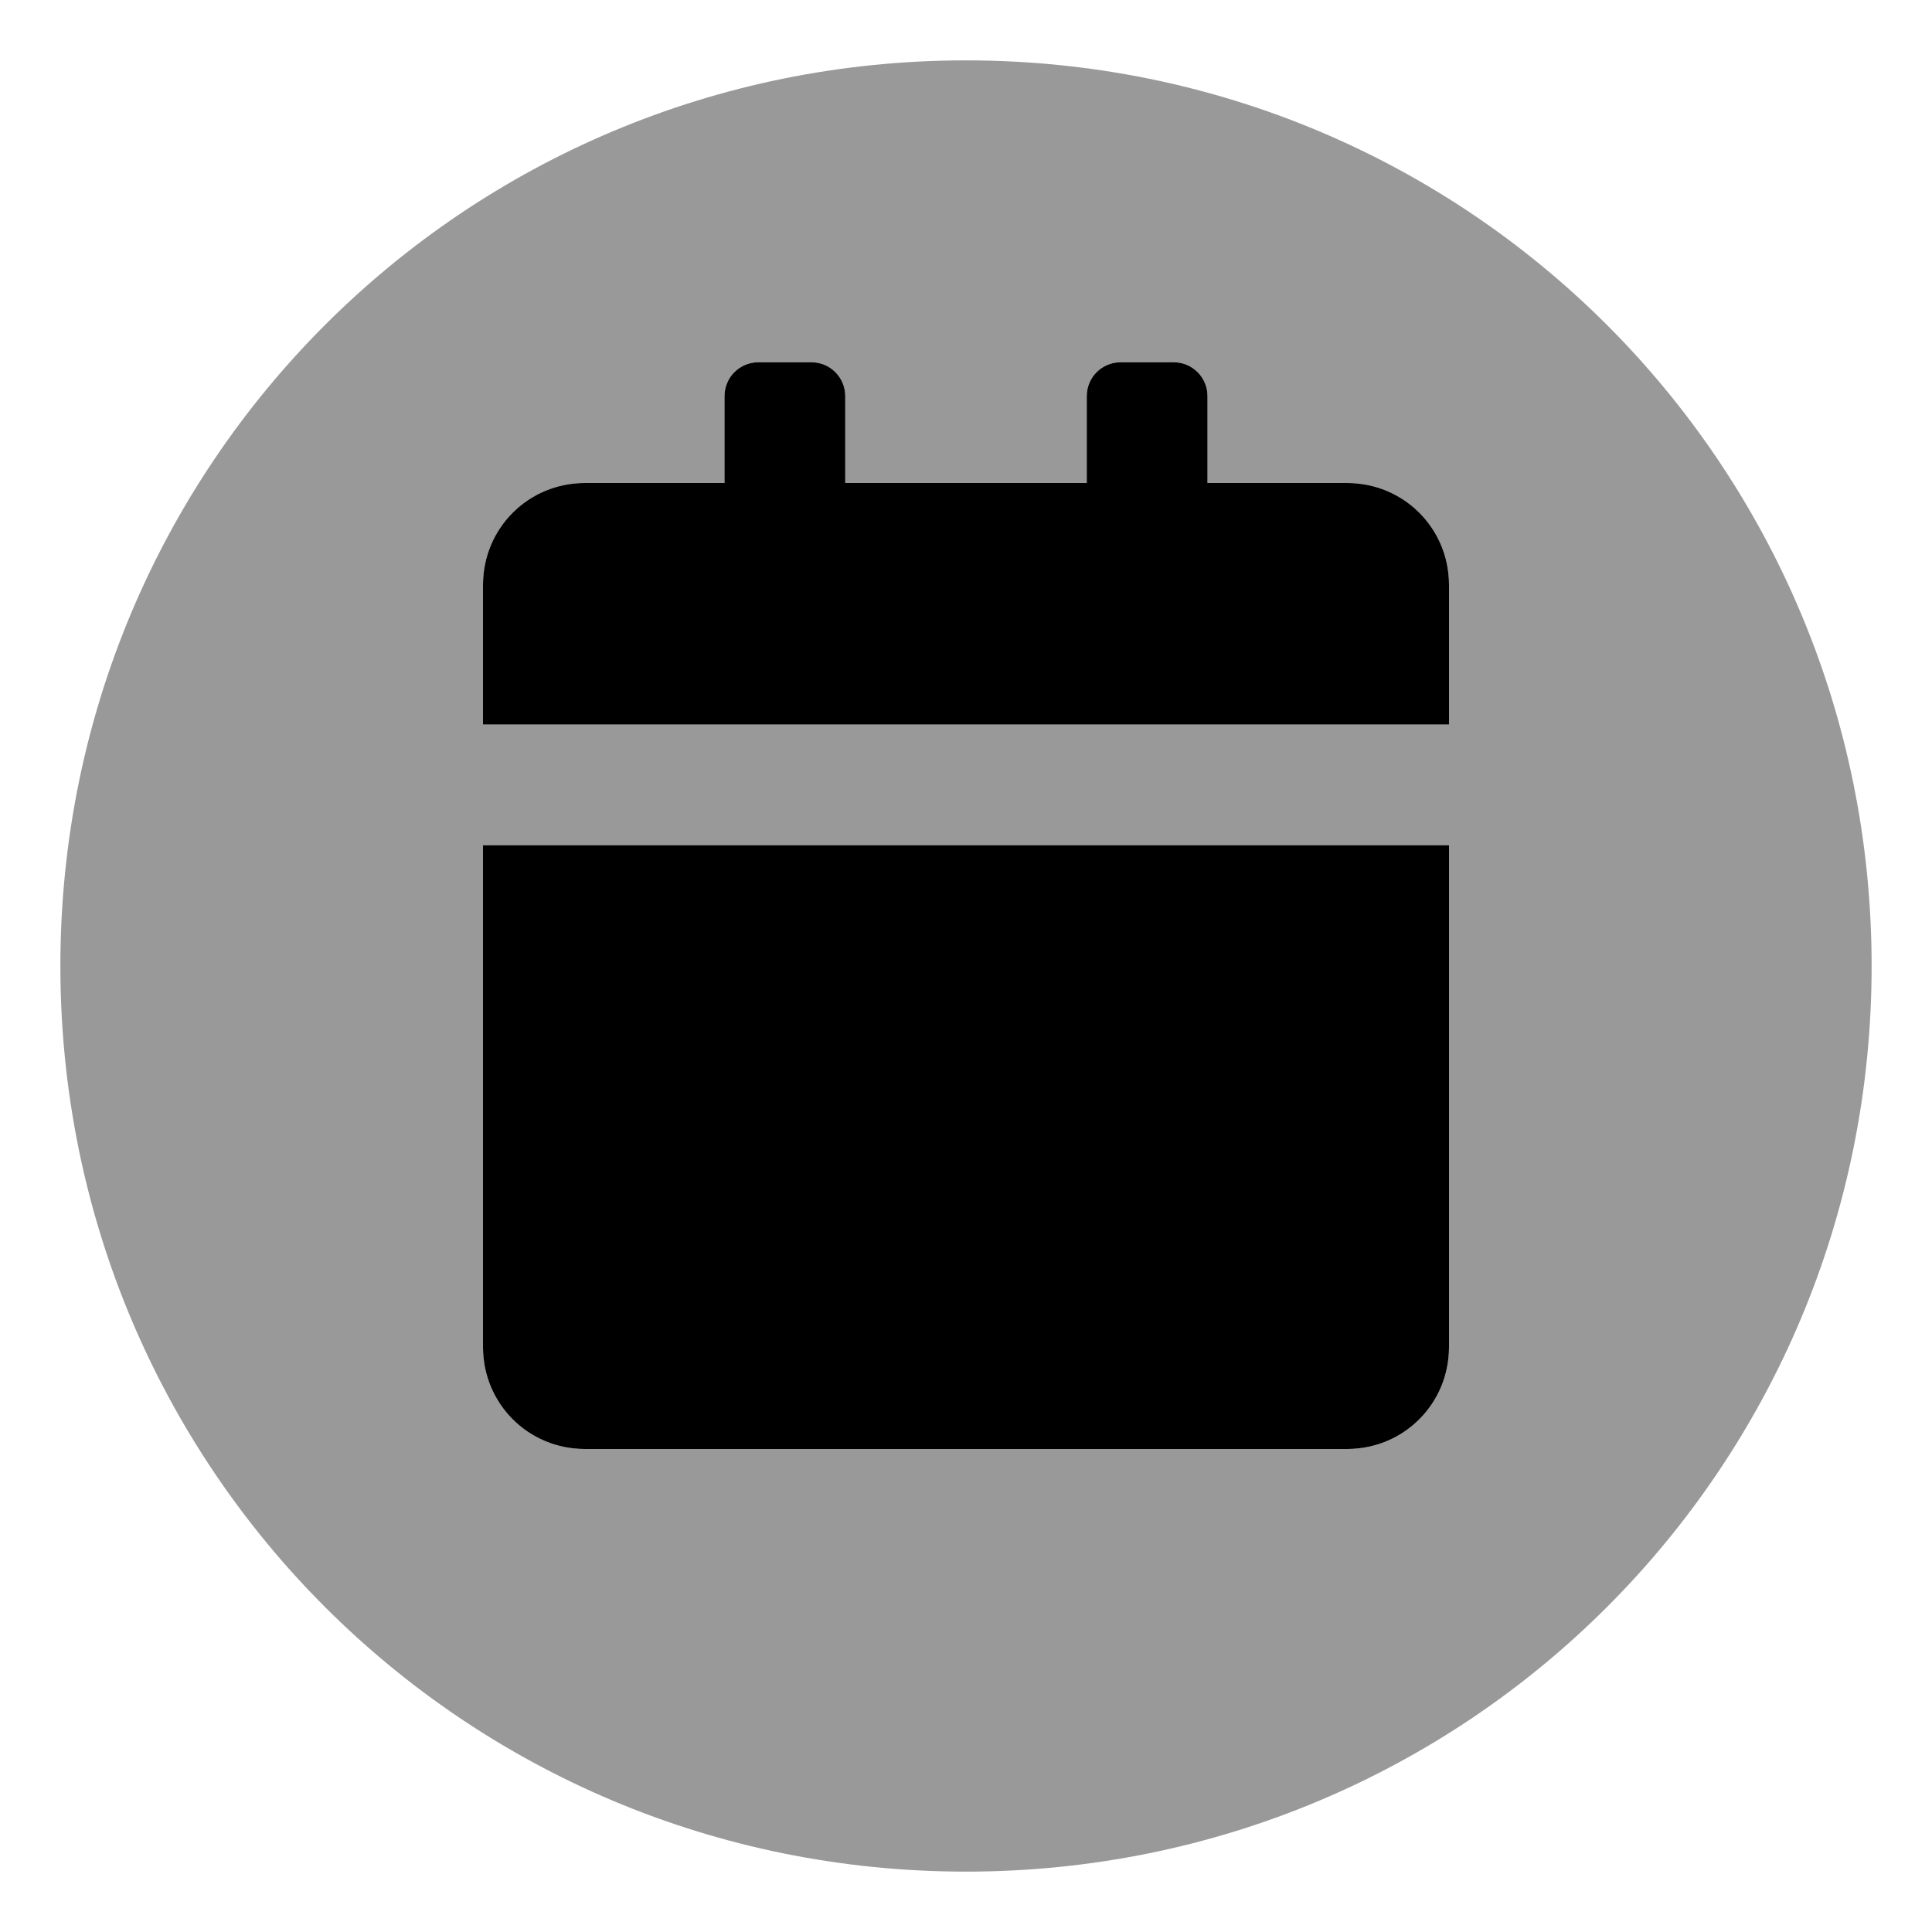 <svg xmlns="http://www.w3.org/2000/svg" viewBox="0 0 512 512"><!-- Font Awesome Pro 6.0.0-alpha1 by @fontawesome - https://fontawesome.com License - https://fontawesome.com/license (Commercial License) --><defs><style>.fa-secondary{opacity:.4}</style></defs><path d="M256 16C123 16 16 123 16 256S123 496 256 496S496 389 496 256S389 16 256 16ZM384 357C384 372 372 384 357 384H155C140 384 128 372 128 357V224H384V357ZM384 192H128V155C128 140 140 128 155 128H192V105C192 100 196 96 201 96H215C220 96 224 100 224 105V128H288V105C288 100 292 96 297 96H311C316 96 320 100 320 105V128H357C372 128 384 140 384 155V192Z" class="fa-secondary"/><path d="M128 357C128 372 140 384 155 384H357C372 384 384 372 384 357V224H128V357ZM357 128H320V105C320 100 316 96 311 96H297C292 96 288 100 288 105V128H224V105C224 100 220 96 215 96H201C196 96 192 100 192 105V128H155C140 128 128 140 128 155V192H384V155C384 140 372 128 357 128Z" class="fa-primary"/></svg>